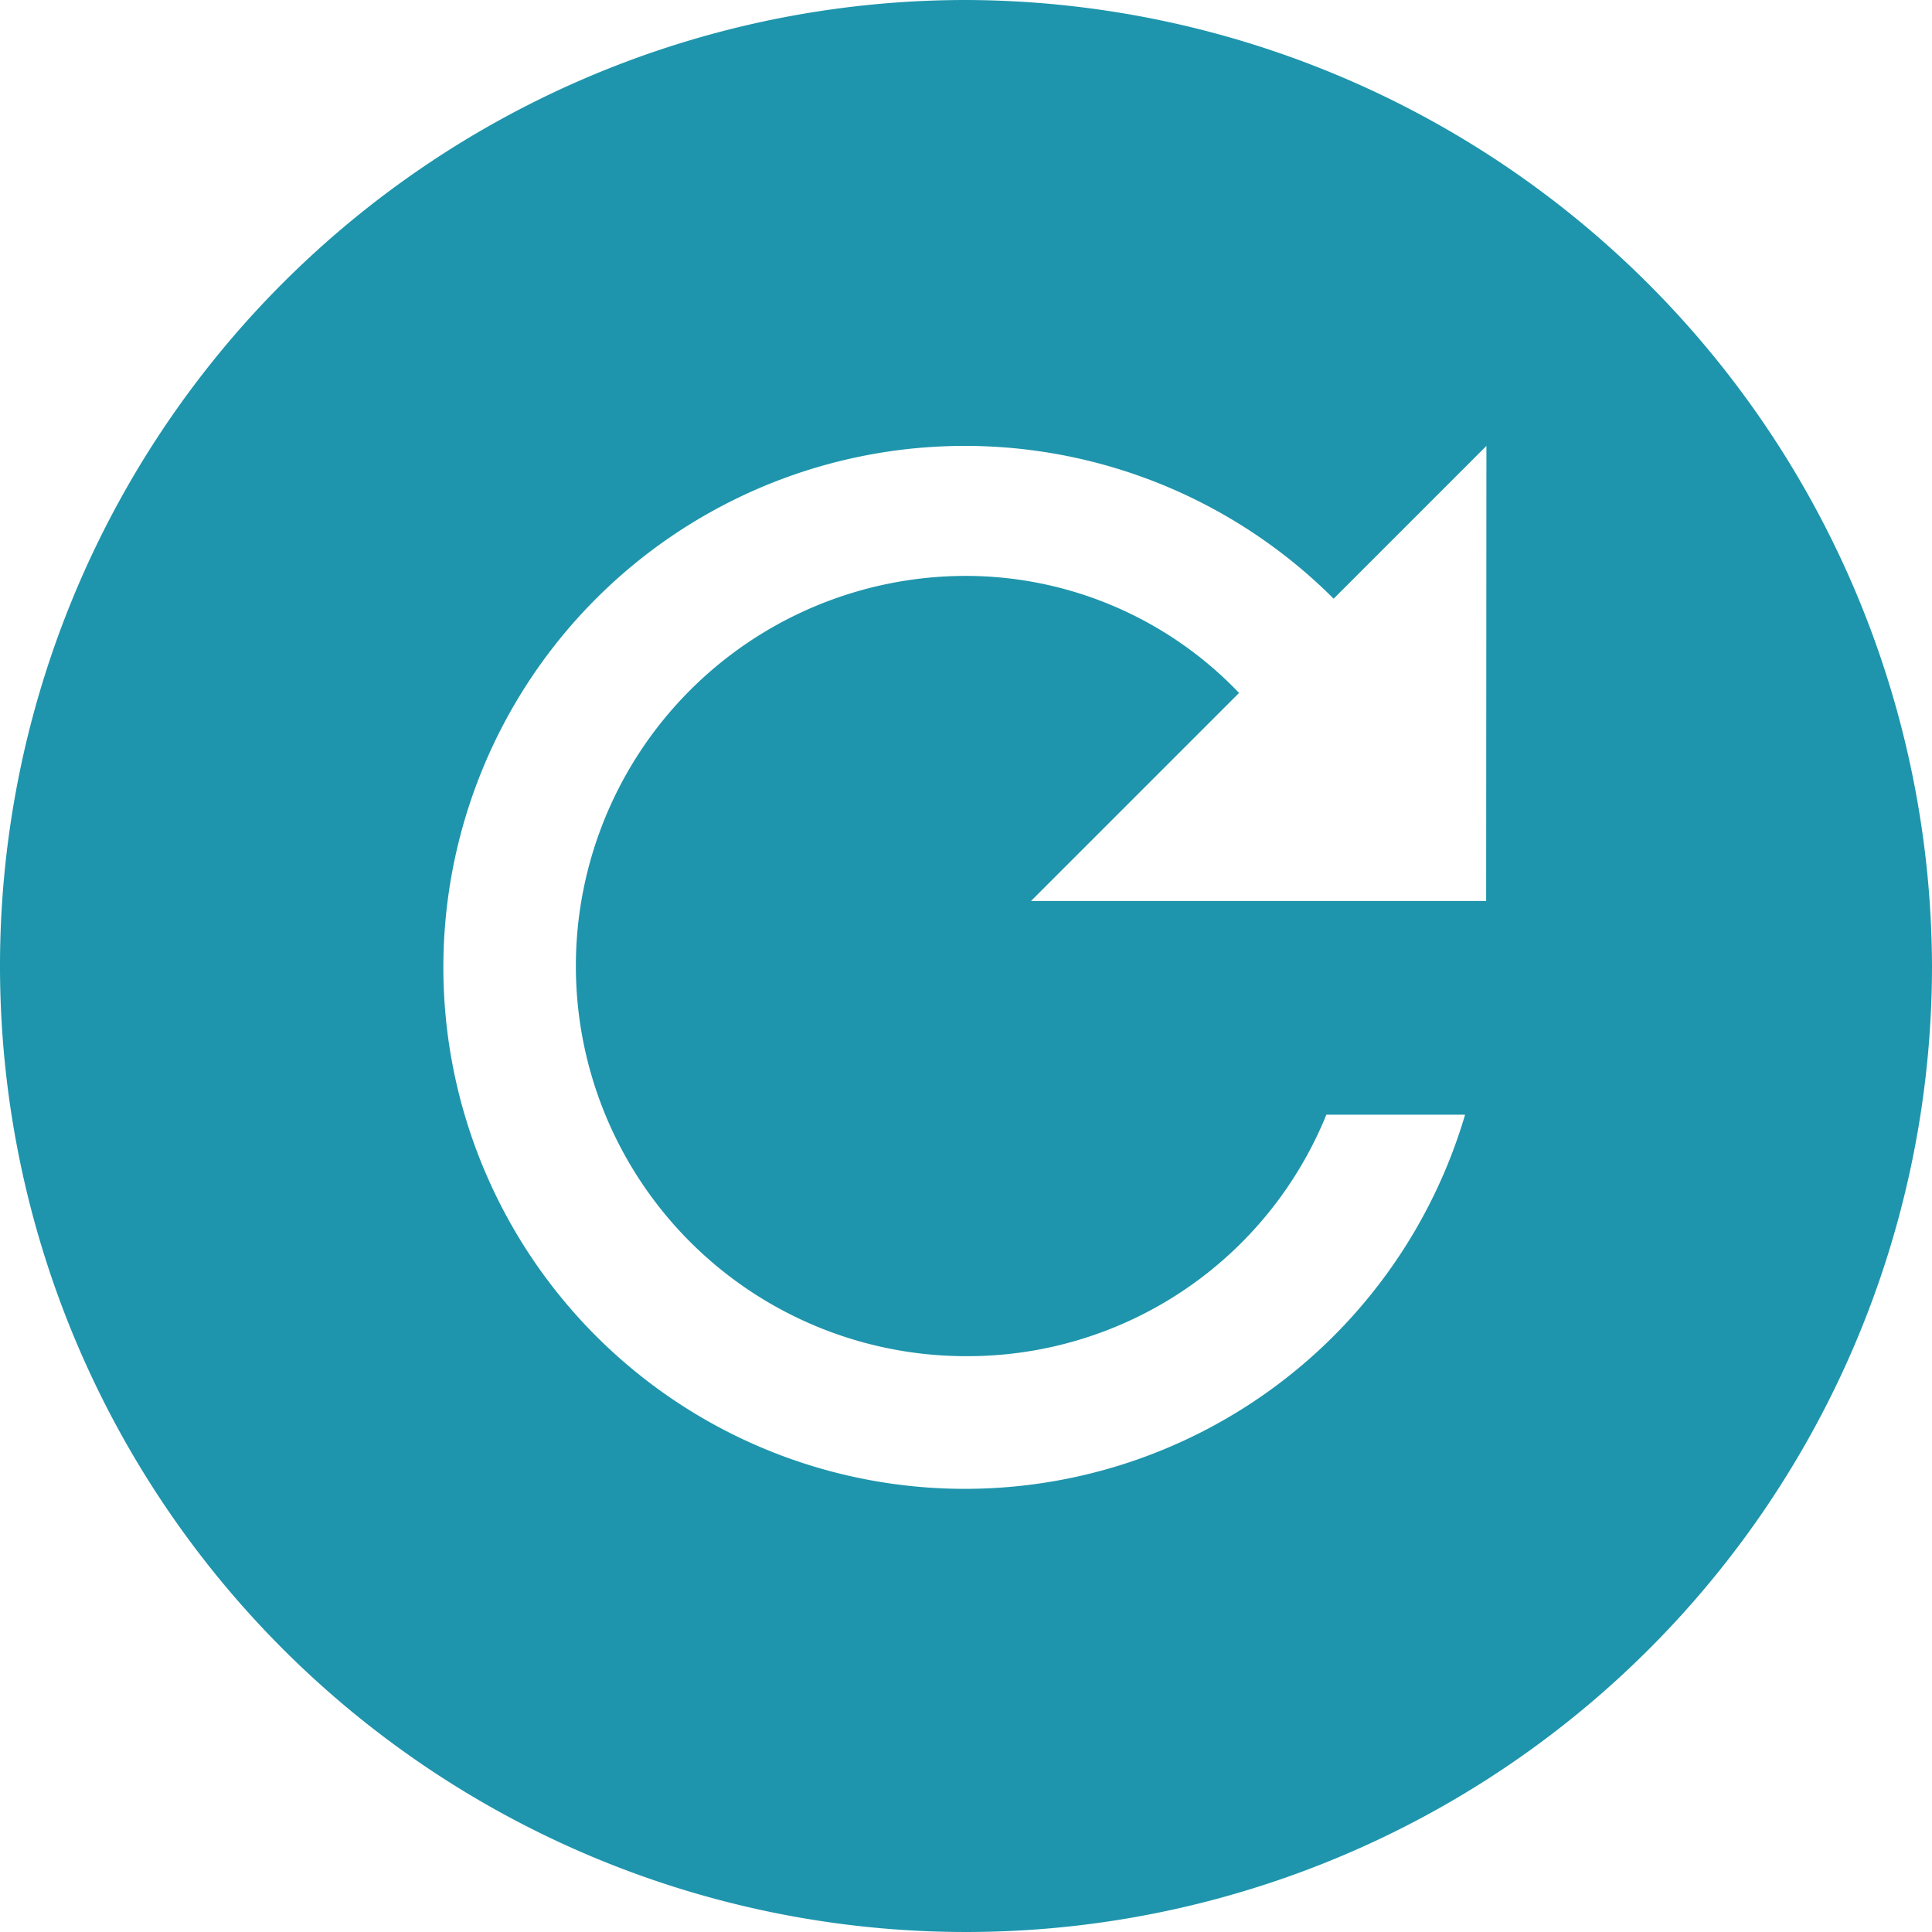 <svg xmlns="http://www.w3.org/2000/svg" width="29.25" height="29.25" viewBox="0 0 29.25 29.25"><path d="M18,3.375A14.625,14.625,0,1,0,32.625,18,14.668,14.668,0,0,0,18,3.375Zm7.875,13.641H18.984l3.15-3.15A5.721,5.721,0,0,0,18,12.094a5.906,5.906,0,0,0,0,11.813,5.861,5.861,0,0,0,5.456-3.656h2.1a7.895,7.895,0,1,1-1.99-7.812l2.313-2.313Z" transform="translate(-3.375 -3.375)" fill="#1e95ac"/></svg>